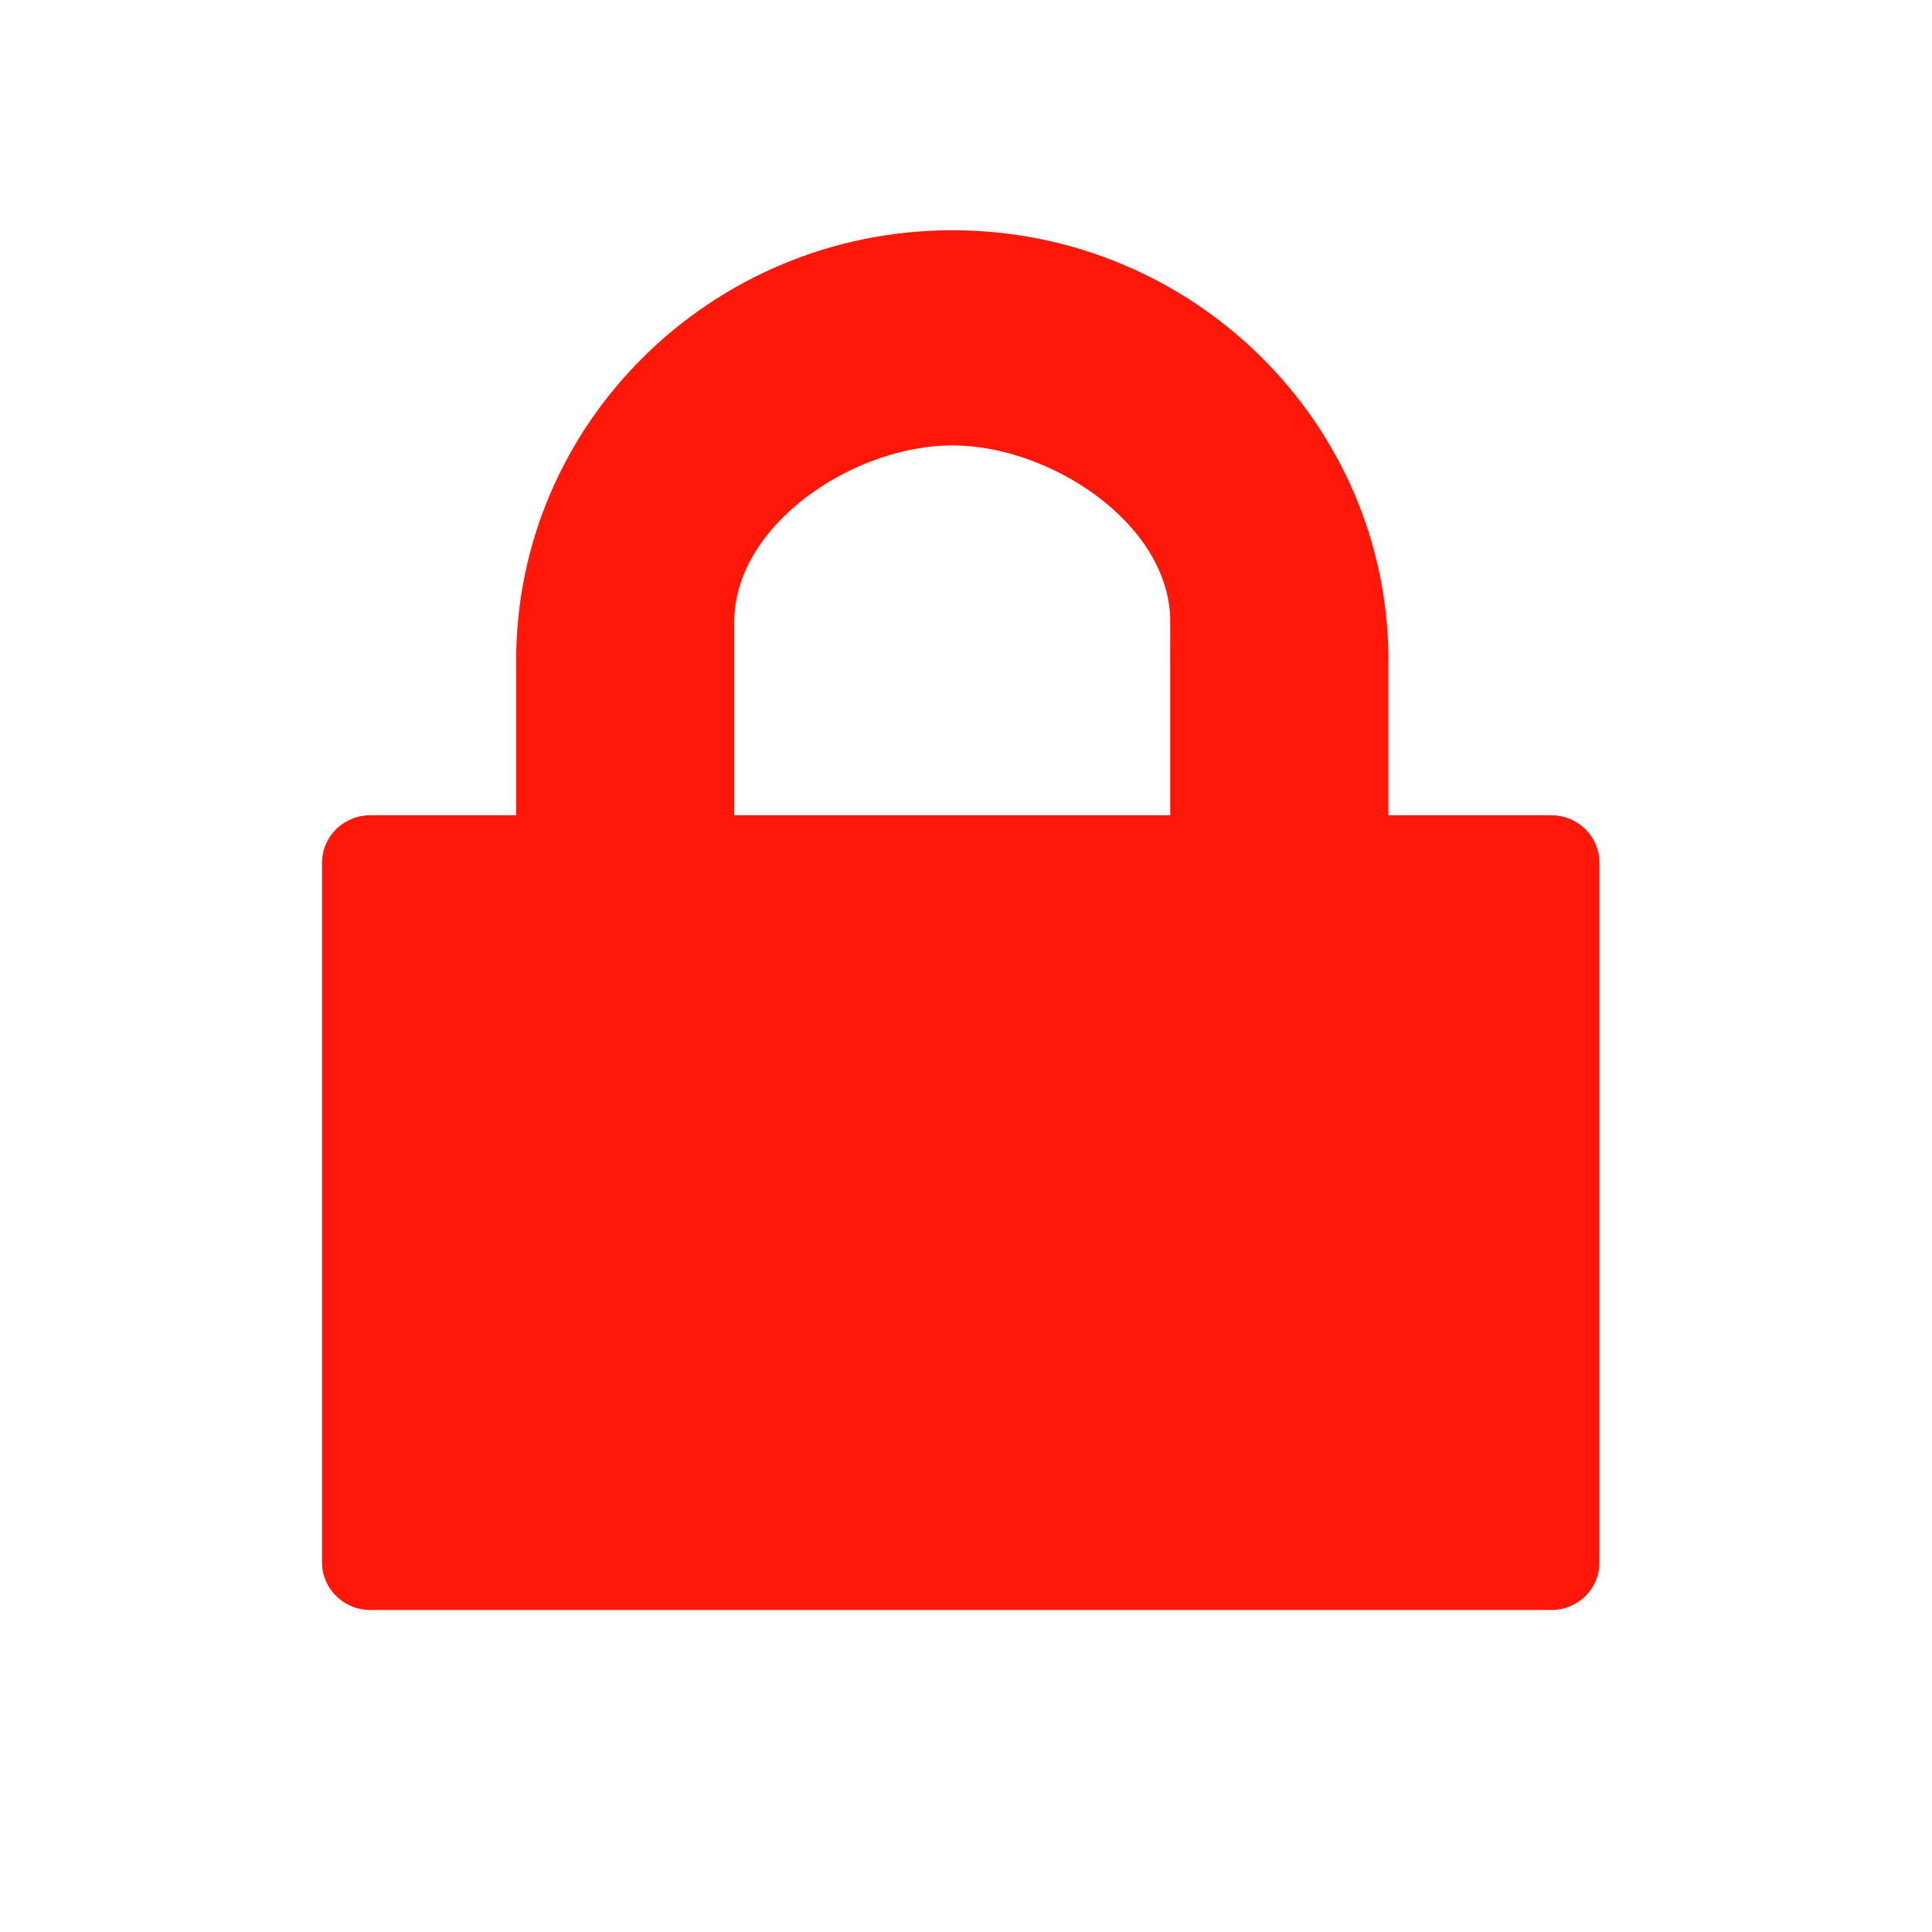 <?xml version="1.0" encoding="UTF-8" standalone="no"?>
<svg
   xmlns:dc="http://purl.org/dc/elements/1.1/"
   xmlns:cc="http://creativecommons.org/ns#"
   xmlns:rdf="http://www.w3.org/1999/02/22-rdf-syntax-ns#"
   xmlns:svg="http://www.w3.org/2000/svg"
   xmlns="http://www.w3.org/2000/svg"
   xmlns:sodipodi="http://sodipodi.sourceforge.net/DTD/sodipodi-0.dtd"
   xmlns:inkscape="http://www.inkscape.org/namespaces/inkscape"
   width="24"
   height="24"
   viewBox="0 0 24 24"
   version="1.1"
   id="svg4"
   sodipodi:docname="Vector (3).svg"
   style="fill:none"
   inkscape:version="0.92.3 (2405546, 2018-03-11)">
  <defs
     id="defs8" />
  <sodipodi:namedview
     pagecolor="#ffffff"
     bordercolor="#666666"
     borderopacity="1"
     objecttolerance="10"
     gridtolerance="10"
     guidetolerance="10"
     inkscape:pageopacity="0"
     inkscape:pageshadow="2"
     inkscape:window-width="1024"
     inkscape:window-height="703"
     id="namedview6"
     showgrid="false"
     inkscape:zoom="13.111111"
     inkscape:cx="8.5"
     inkscape:cy="9"
     inkscape:window-x="0"
     inkscape:window-y="0"
     inkscape:window-maximized="1"
     inkscape:current-layer="svg4" />
  <path
     d="m 19.271,10.127 h -2.024 V 8.227 c 7e-4,-0.008 7e-4,-0.016 7e-4,-0.023 0,-2.946 -2.43,-5.344 -5.418,-5.344 -2.987,0 -5.418,2.397 -5.418,5.344 V 10.127 h -1.812 c -0.079,-3e-5 -0.157,0.015 -0.229,0.045 C 4.297,10.202 4.231,10.245 4.175,10.3 4.12,10.355 4.076,10.42 4.046,10.492 4.015,10.563 4,10.64 4,10.718 v 8.691 c -3e-5,0.078 0.015,0.154 0.046,0.226 0.03,0.072 0.074,0.137 0.13,0.192 0.056,0.055 0.122,0.098 0.194,0.128 C 4.442,19.985 4.52,20 4.599,20 h 14.672 c 0.079,0 0.157,-0.015 0.229,-0.045 0.073,-0.03 0.139,-0.073 0.194,-0.128 0.056,-0.055 0.1,-0.12 0.13,-0.192 0.03,-0.072 0.045,-0.148 0.045,-0.226 v -8.691 c 0,-0.078 -0.015,-0.154 -0.046,-0.226 -0.03,-0.072 -0.074,-0.137 -0.13,-0.192 -0.056,-0.055 -0.122,-0.098 -0.194,-0.128 -0.073,-0.03 -0.151,-0.045 -0.229,-0.045 z M 9.121,7.728 c 0,-1.211 1.48,-2.195 2.708,-2.195 1.22,0 2.696,0.974 2.708,2.175 l -7e-4,0.483 h 7e-4 V 10.127 h -5.416 z"
     id="path2"
     inkscape:connector-curvature="0"
     style="fill:#ff1709" />
</svg>
